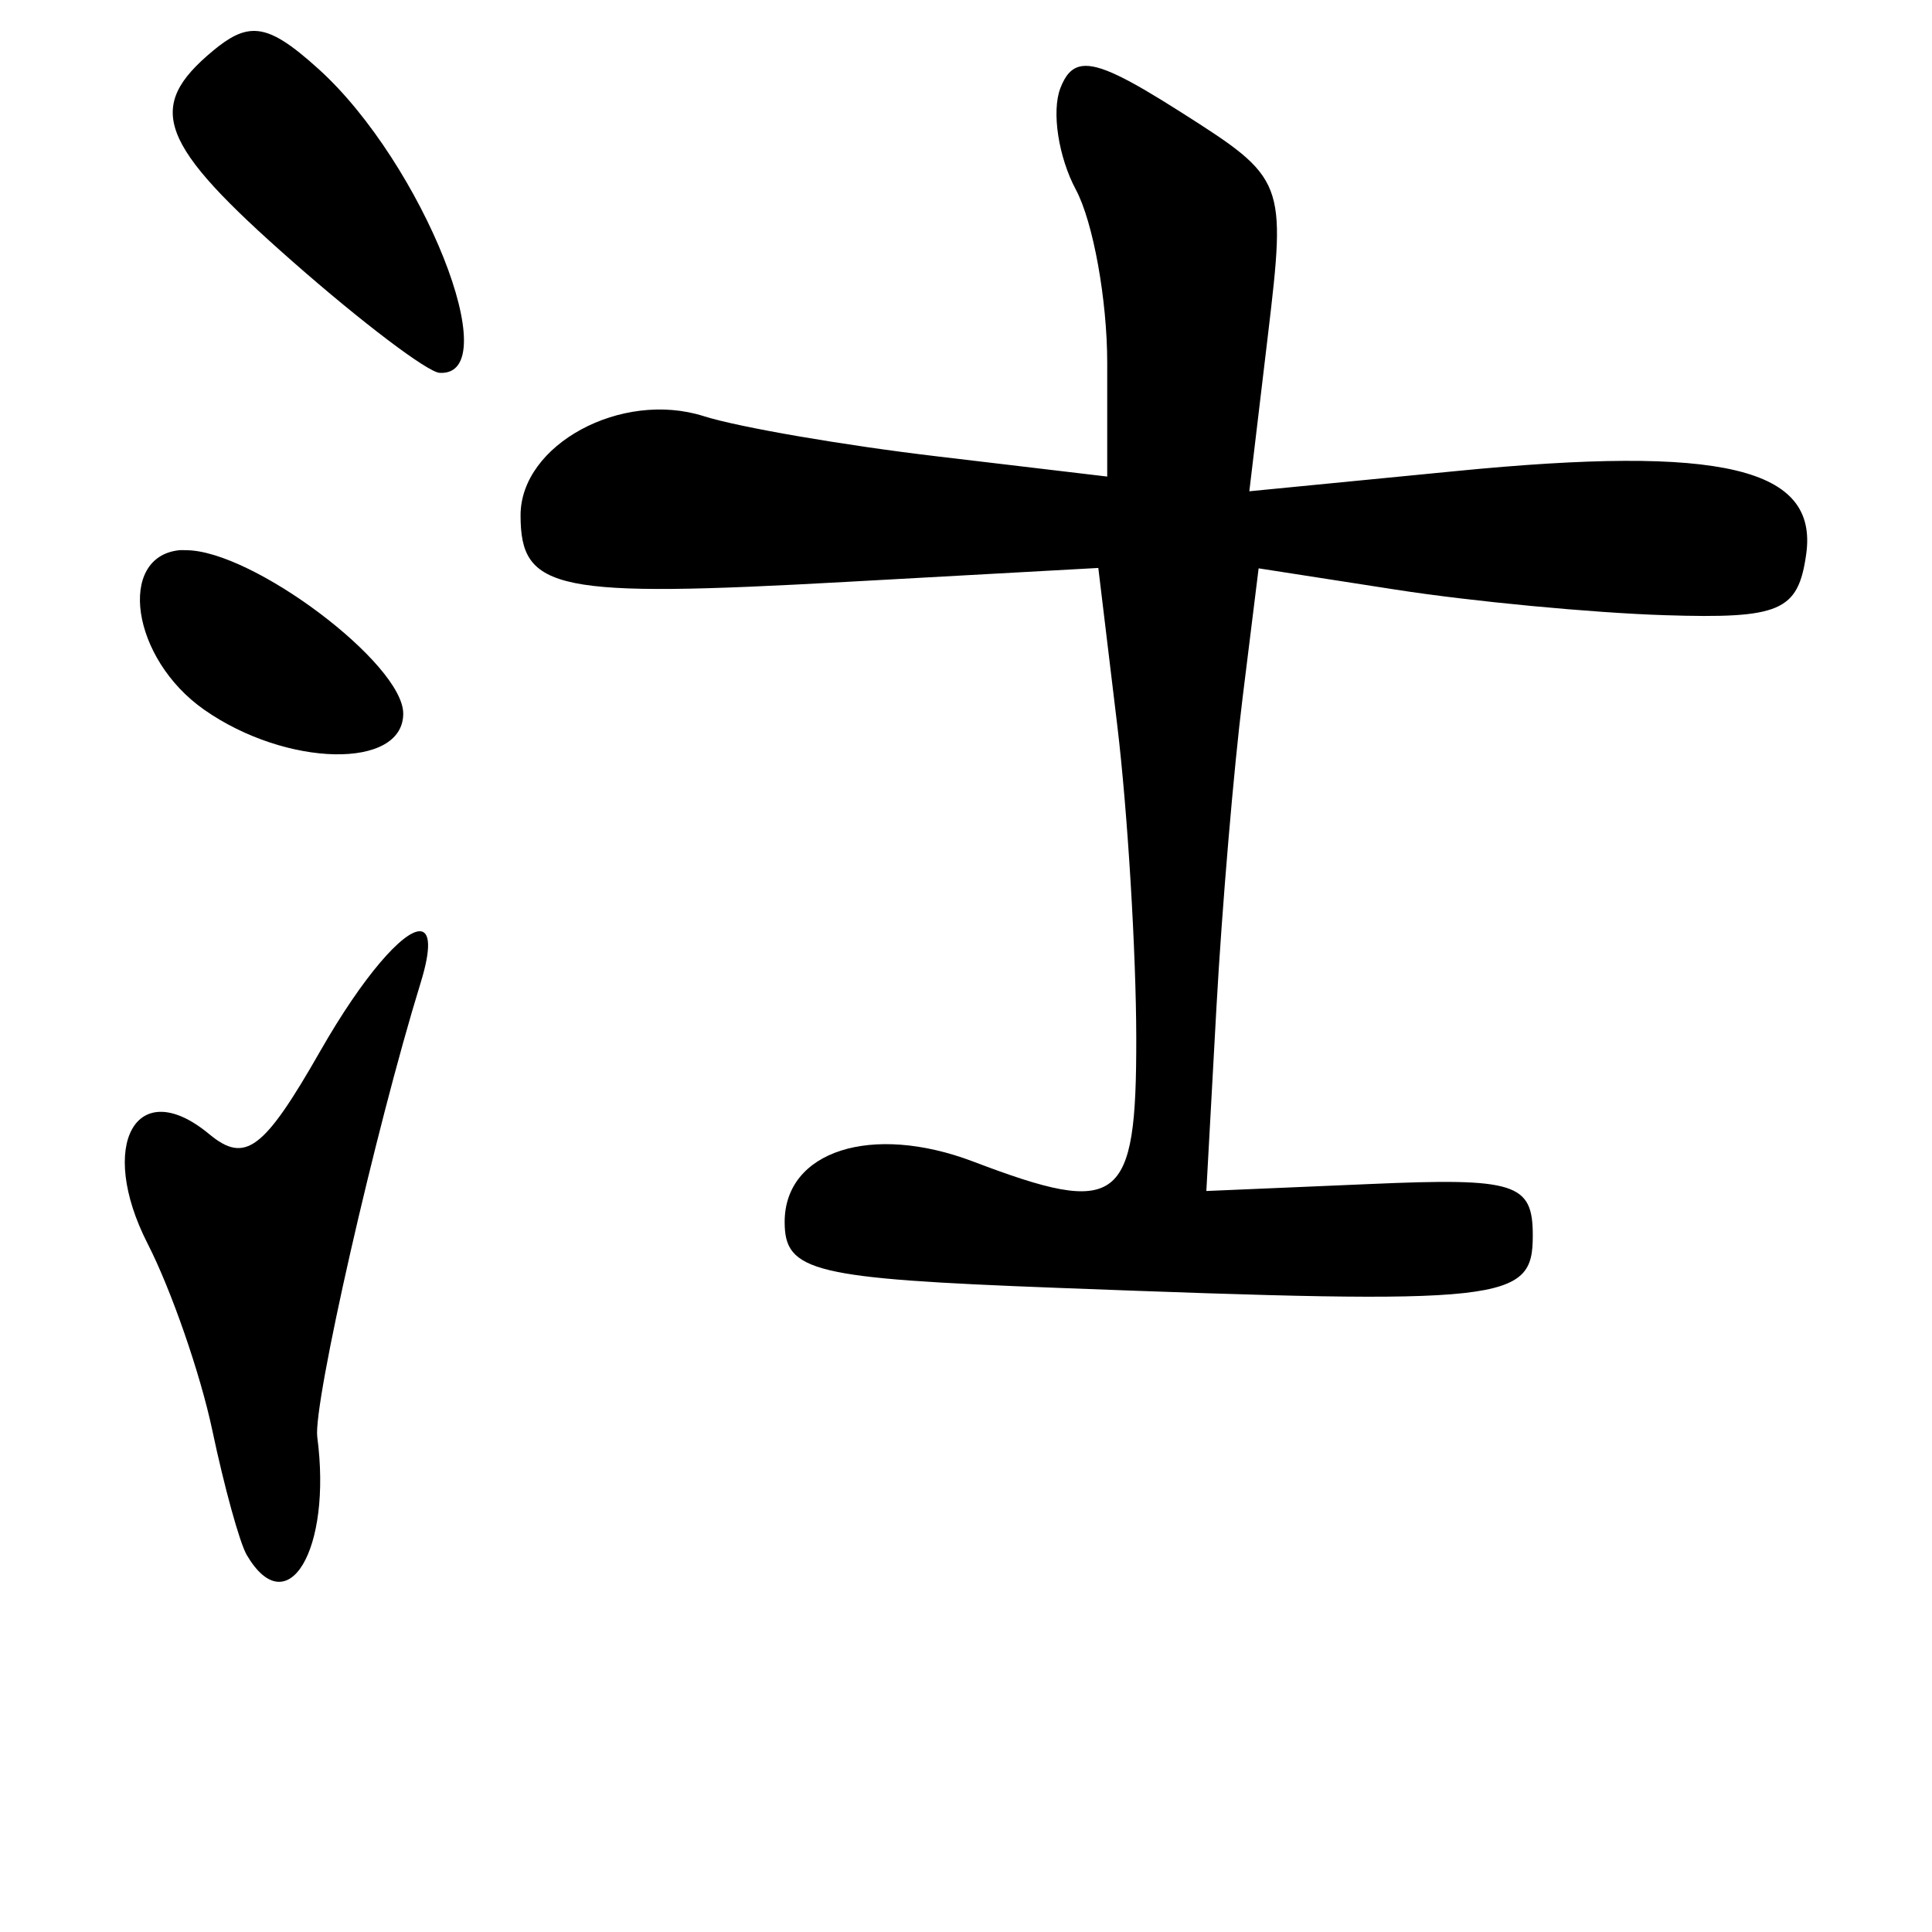 <?xml version="1.0" encoding="UTF-8" standalone="no"?>
<!-- Created with Inkscape (http://www.inkscape.org/) -->

<svg
   xmlns:dc="http://purl.org/dc/elements/1.1/"
   xmlns:cc="http://creativecommons.org/ns#"
   xmlns:rdf="http://www.w3.org/1999/02/22-rdf-syntax-ns#"
   xmlns:svg="http://www.w3.org/2000/svg"
   xmlns="http://www.w3.org/2000/svg"
   xmlns:sodipodi="http://sodipodi.sourceforge.net/DTD/sodipodi-0.dtd"
   xmlns:inkscape="http://www.inkscape.org/namespaces/inkscape"
   width="1000"
   height="1000"
   id="svg3105"
   version="1.1"
   inkscape:version="0.48.3.1 r9886"
   sodipodi:docname="t.svg">
  <defs
     id="defs5498" />
  <sodipodi:namedview
     inkscape:window-height="699"
     inkscape:window-width="1051"
     inkscape:pageshadow="2"
     inkscape:pageopacity="0.0"
     borderopacity="1.0"
     bordercolor="#666666"
     pagecolor="#ffffff"
     id="base"
     showgrid="false"
     showguides="true"
     inkscape:guide-bbox="true"
     inkscape:zoom="0.454"
     inkscape:cx="148.65925"
     inkscape:cy="500"
     inkscape:window-x="2024"
     inkscape:window-y="976"
     inkscape:current-layer="layer1"
     inkscape:snap-bbox="true"
     inkscape:window-maximized="0">
    <sodipodi:guide
       orientation="horizontal"
       position="200"
       id="guide5596" />
  </sodipodi:namedview>
  <g
     inkscape:label="Layer 1"
     inkscape:groupmode="layer"
     id="layer1">
    <g
       id="g3191"
       transform="translate(0,-82.625)">
      <path
         style="fill:#000000"
         id="path3385"
         d="m 131.948,98.631 c -6.912,-0.162 -13.372,3.354 -21.646,10.222 -35.441,29.413 -28.44,47.985 41.489,109.435 35.501,31.196 69.498,56.968 75.763,57.323 35.109,1.996 -8.829,-108.534 -62.534,-157.137 C 150.423,105.264 140.834,98.839 131.948,98.631 z"
         inkscape:connector-curvature="0" />
      <path
         style="fill:#000000"
         id="path3375"
         d="m 560.066,116.837 c -5.349,0.743 -8.636,4.679 -11.224,11.425 -4.634,12.076 -0.979,35.703 8.017,52.513 8.996,16.81 16.235,57.164 16.235,89.592 l 0,58.926 -87.788,-10.422 c -48.376,-5.704 -102.926,-15.089 -121.06,-20.845 -42.646,-13.535 -94.803,14.742 -94.803,51.31 0,39.073 18.128,42.828 168.562,34.474 l 130.48,-7.215 9.821,81.575 c 5.396,44.939 9.745,117.693 9.821,161.547 0.143,86.35 -8.557,92.966 -84.381,64.138 -52.571,-19.987 -97.609,-5.516 -97.609,31.267 0,25.791 14.616,29.278 140.501,34.073 233.67,8.9 246.729,7.398 246.729,-27.058 0,-27.177 -8.786,-29.953 -84.381,-26.657 l -84.582,3.608 5.211,-94.803 c 2.884,-52.145 9.057,-124.633 13.629,-161.146 l 8.218,-66.342 70.952,11.024 c 39.014,6.085 101.71,12.038 139.299,13.228 59.781,1.894 68.973,-2.047 73.157,-31.468 6.387,-44.913 -43.45,-56.704 -181.59,-43.092 l -106.629,10.422 9.621,-80.773 c 9.506,-79.956 9.036,-81.064 -44.696,-115.247 -27.794,-17.682 -42.596,-25.29 -51.511,-24.052 z"
         inkscape:connector-curvature="0" />
      <path
         style="fill:#000000"
         id="path3371"
         d="m 92.864,367.408 c -32.29,3.268 -25.074,56.03 12.828,82.577 42.549,29.803 103.021,31.024 103.021,2.004 0,-25.894 -78.008,-84.582 -112.441,-84.582 -1.124,0 -2.366,-0.105 -3.407,0 z"
         inkscape:connector-curvature="0" />
      <path
         style="fill:#000000"
         id="path3369"
         d="m 217.331,564.631 c -8.583,-0.136 -29.161,22.801 -51.511,61.933 -29.305,51.31 -38.882,58.564 -57.523,43.092 -37.636,-31.235 -58.156,5.303 -31.868,56.722 12.235,23.931 27.307,67.371 33.472,96.607 6.165,29.236 14.151,58.274 17.838,64.538 21.112,35.87 44.197,-2.698 36.478,-61.131 -2.243,-16.982 30.034,-158.936 53.515,-235.105 5.598,-18.161 4.749,-26.576 -0.401,-26.657 z"
         inkscape:connector-curvature="0" />
    </g>
  </g>
</svg>

